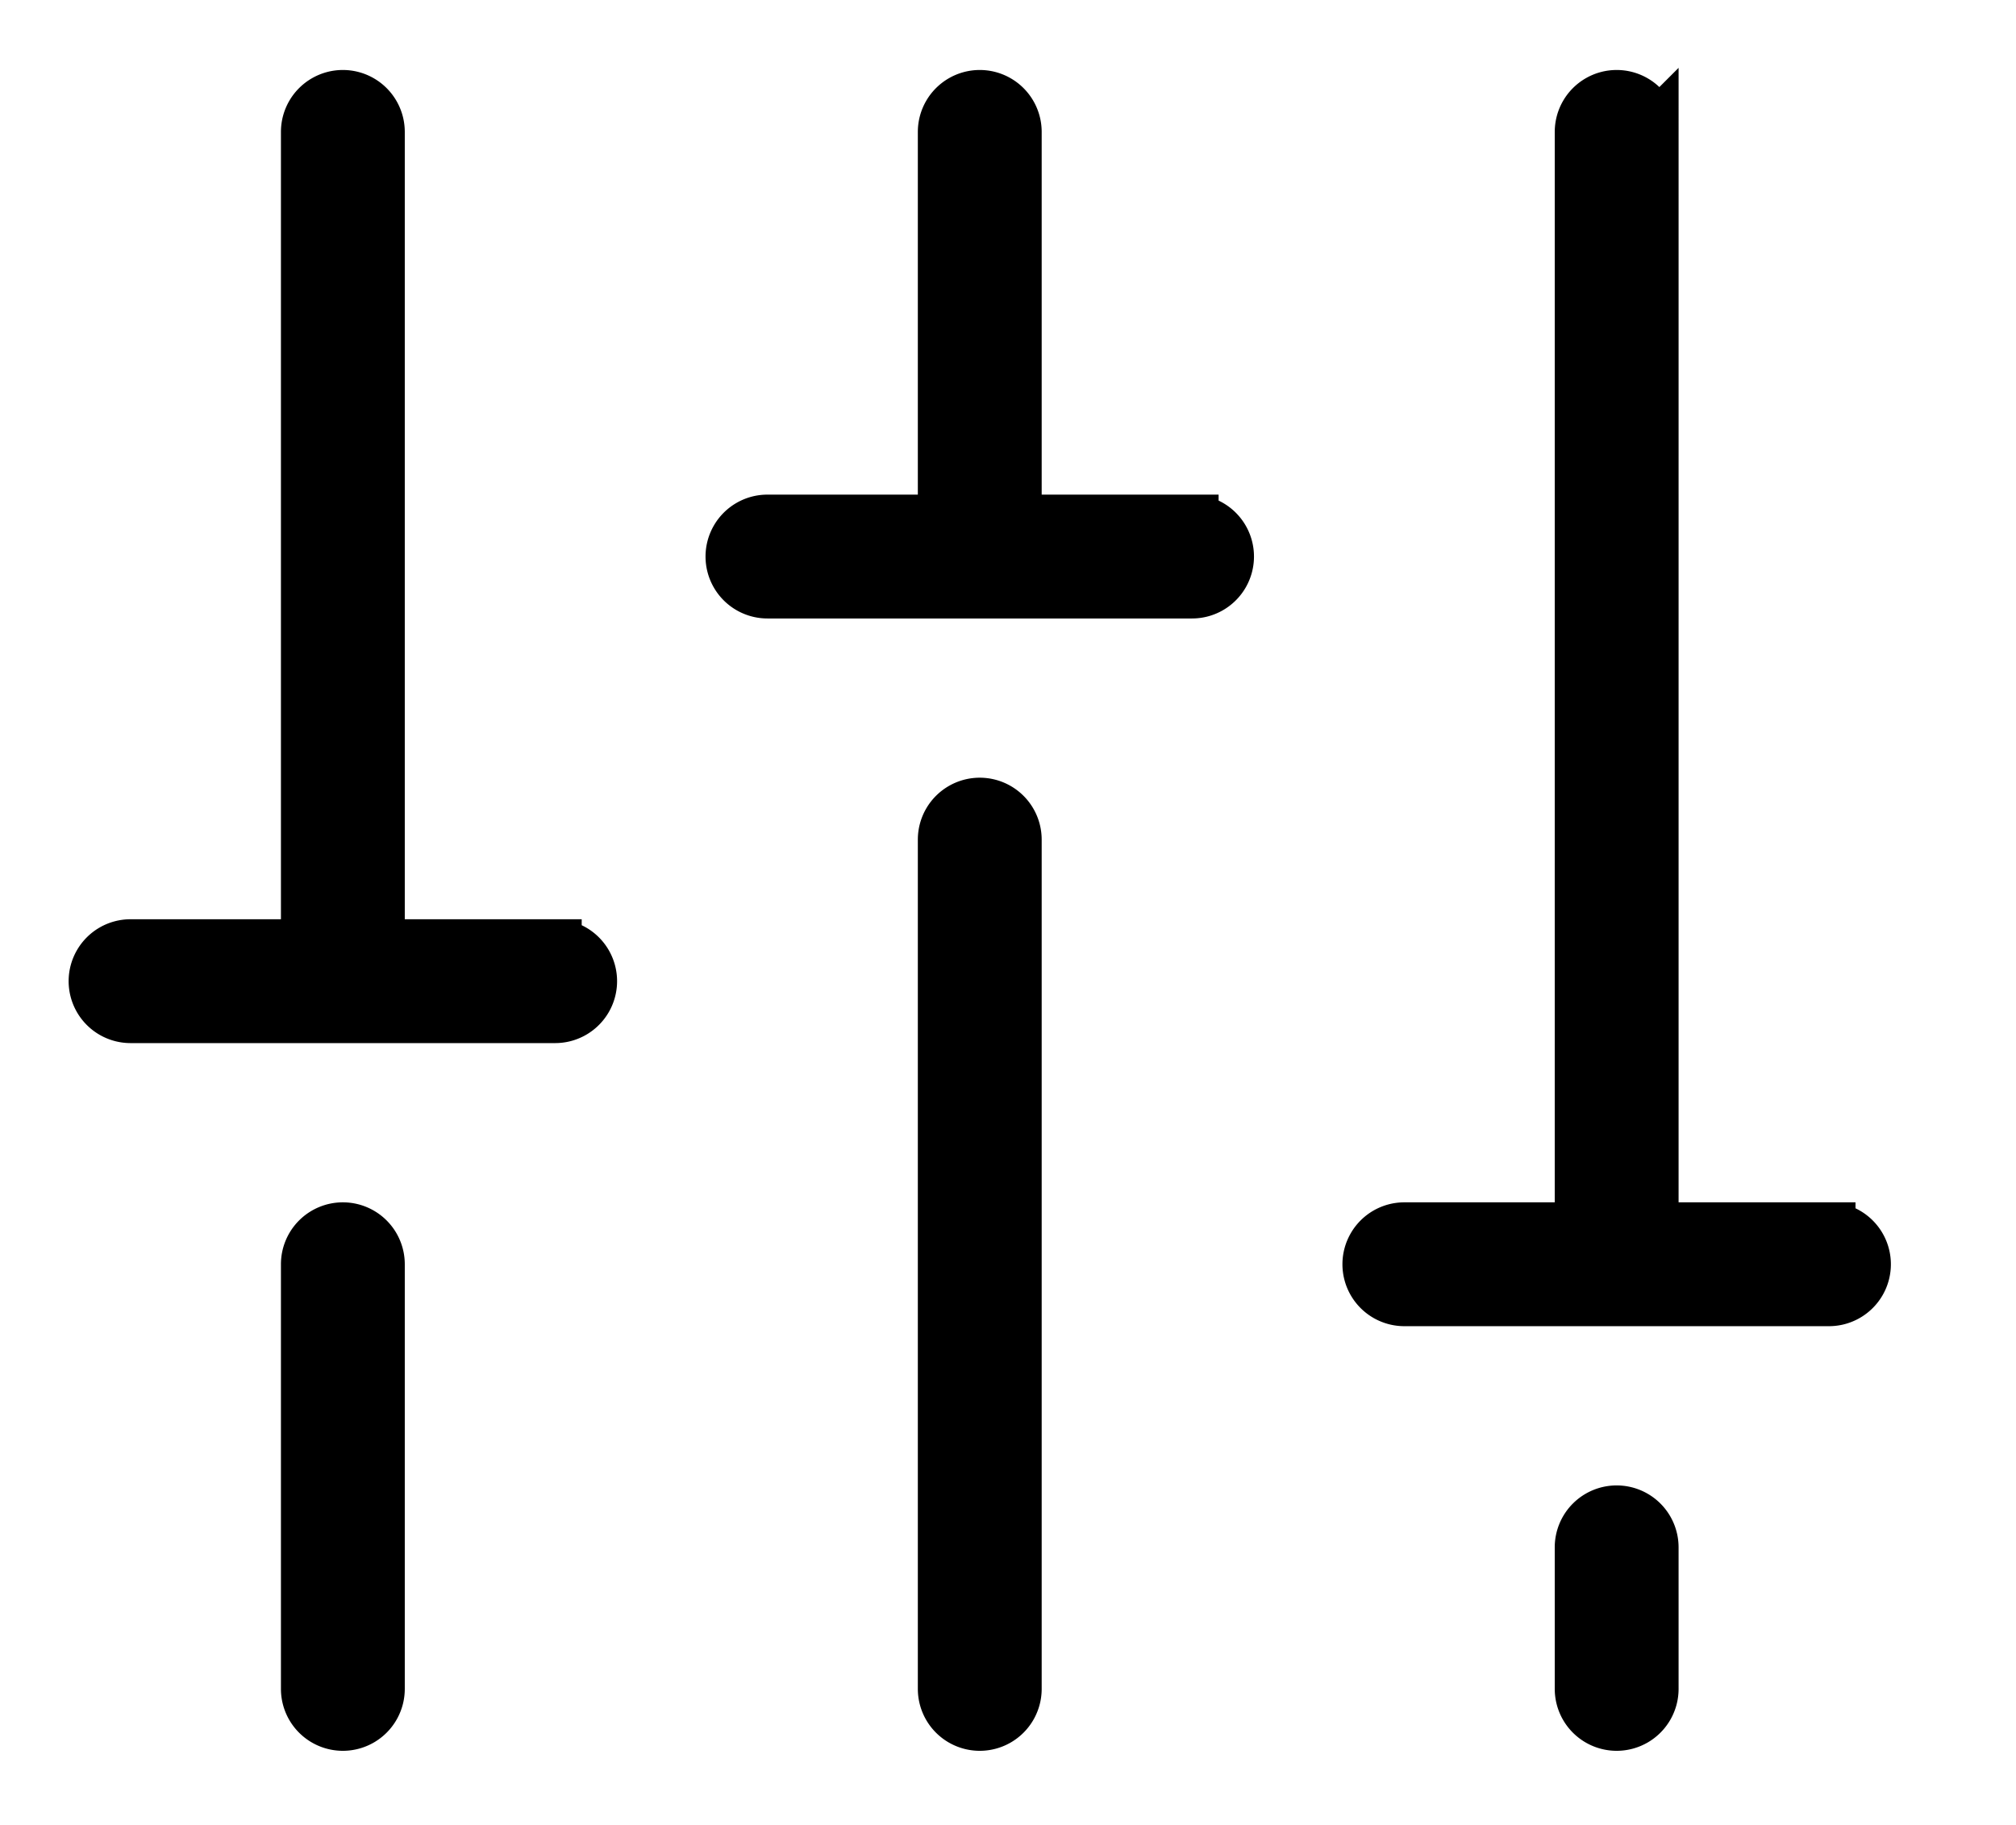 <?xml version="1.0" encoding="utf-8"?>
<svg id="master-artboard" viewBox="0 0 1082.769 980" version="1.1" xmlns="http://www.w3.org/2000/svg" x="0px" y="0px" style="enable-background:new 0 0 336 235.2;" width="1082.769px" height="980px"><rect id="ee-background" x="0" y="0" width="1082.769" height="980" style="fill: white; fill-opacity: 0; pointer-events: none;"/><g transform="matrix(4.751, 0, 0, 4.751, -81.916, -119.195)"><path d="M132.001,120v96a4,4,0,0,1-8,0v-96a4,4,0,1,1,8,0Zm68,76a4,4,0,0,0-4,4l.001,16a4,4,0,0,0,8,0l-.001-16A4,4,0,0,0,200.001,196Zm24-32h-20l.001-124a4,4,0,1,0-8,0l-.001,124h-20a4,4,0,0,0,0,8h48a4,4,0,0,0,0-8Zm-168,0a4,4,0,0,0-4,4l-0,48a4,4,0,0,0,8,0l0-48A4,4,0,0,0,56.001,164Zm24-32h-20l-0-92a4,4,0,0,0-8,0l0,92h-20a4,4,0,0,0,0,8h48a4,4,0,0,0,0-8Zm72-48h-20v-44a4,4,0,1,0-8,0v44h-20a4,4,0,0,0,0,8h48a4,4,0,0,0,0-8Z" style="stroke: rgb(0, 0, 0); stroke-width: 6;"/></g></svg>